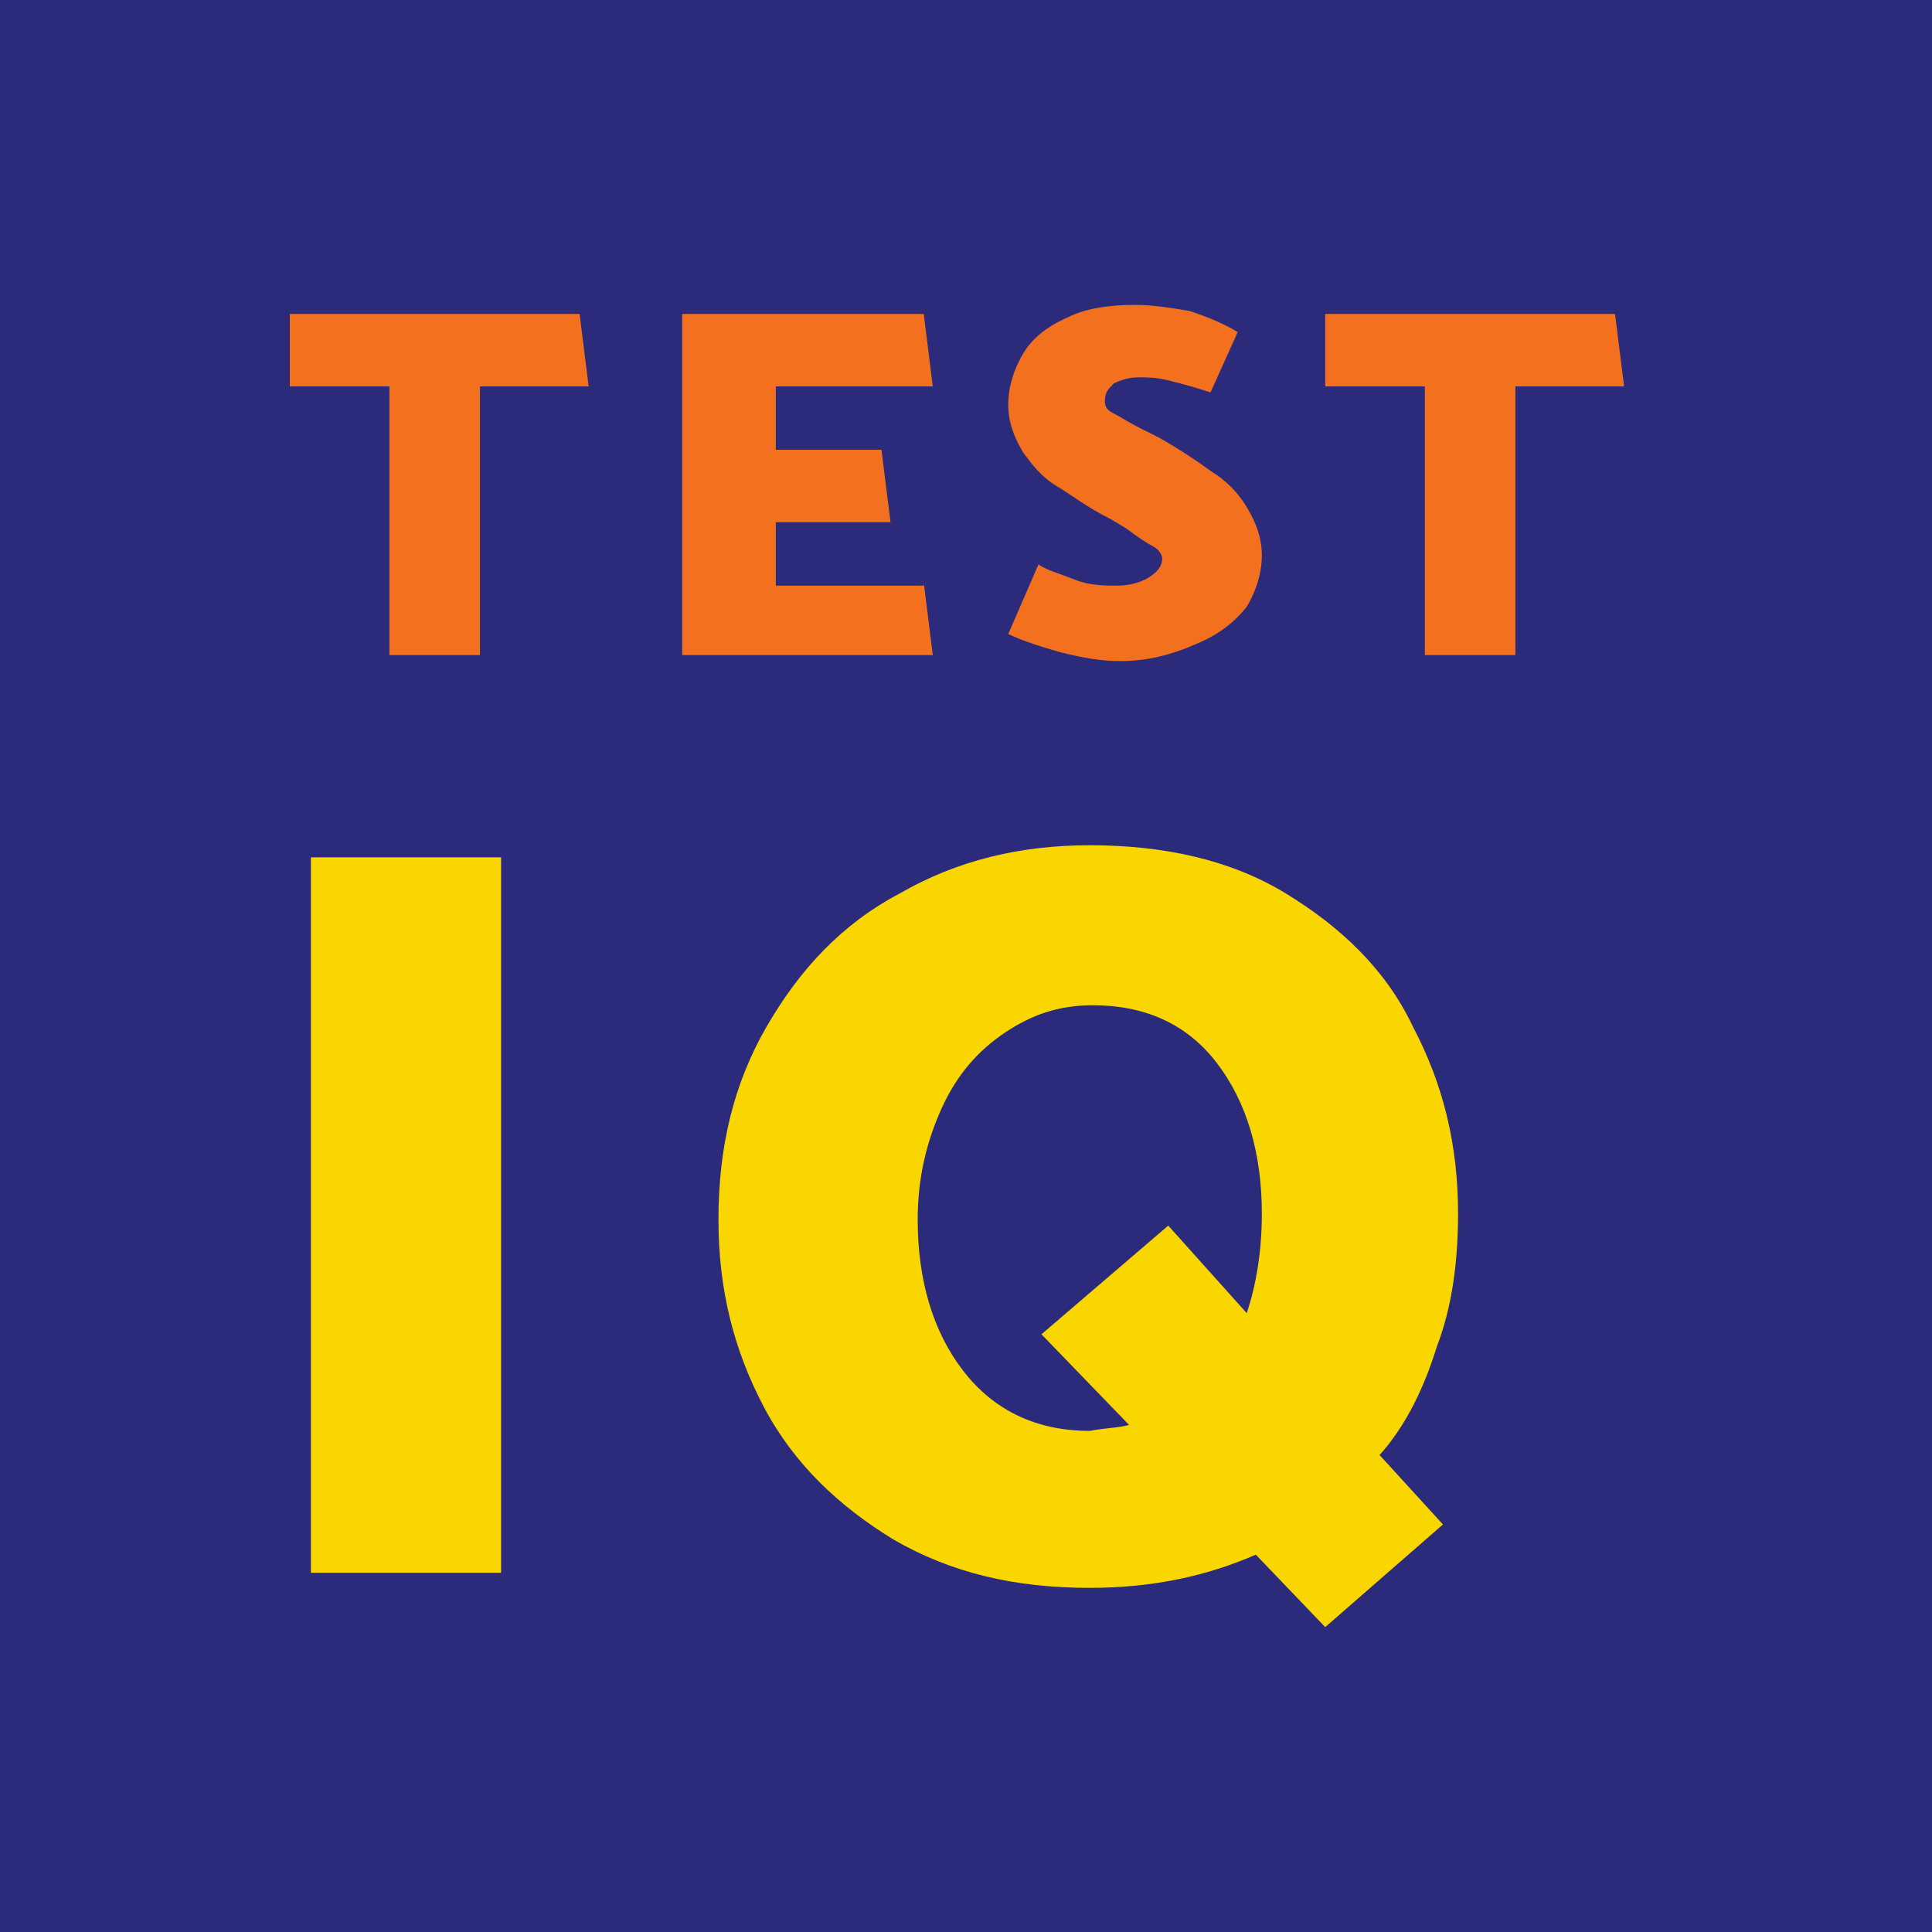 <?xml version="1.0" encoding="utf-8"?>
<!-- Generator: Adobe Illustrator 19.0.0, SVG Export Plug-In . SVG Version: 6.00 Build 0)  -->
<svg version="1.1" id="Layer_1" xmlns="http://www.w3.org/2000/svg" xmlns:xlink="http://www.w3.org/1999/xlink" x="0px" y="0px"
	 viewBox="-297 356.9 128 128" style="enable-background:new -297 356.9 128 128;" xml:space="preserve">
<style type="text/css">
	.st0{fill:#2C2B7B;}
	.st1{fill:#F3711E;}
	.st2{fill:#FAD601;}
</style>
<rect x="-297" y="356.9" class="st0" width="128" height="128"/>
<g>
	<path class="st1" d="M-278,377.7h19.4l0.6,4.8h-7.2v17.8h-6v-17.8h-6.6v-4.8H-278z"/>
	<path class="st1" d="M-235.8,395.5l0.6,4.8h-16.6v-22.6h16l0.6,4.8h-10.4v4.2h7l0.6,4.8h-7.6v4.2h9.8V395.5z"/>
	<path class="st1" d="M-222.8,400.7c-1.2,0-2.4-0.2-4-0.6c-1.4-0.4-2.6-0.8-3.4-1.2l2-4.6c0.6,0.4,1.4,0.6,2.4,1s2,0.4,2.8,0.4
		s1.6-0.2,2.2-0.6s0.8-0.8,0.8-1.2c0-0.2-0.2-0.6-0.6-0.8s-1-0.6-1.8-1.2l-1-0.6c-1.6-0.8-2.6-1.6-3.6-2.2s-1.6-1.4-2.2-2.2
		c-0.6-1-1-2-1-3.2s0.4-2.4,1-3.4s1.6-1.8,3-2.4c1.2-0.6,2.8-0.8,4.4-0.8c1.2,0,2.4,0.2,3.6,0.4c1.2,0.4,2.2,0.8,3.2,1.4l-1.8,4
		c-1.2-0.4-2-0.6-2.8-0.8s-1.4-0.2-2-0.2s-1.2,0.2-1.6,0.4c-0.4,0.4-0.6,0.6-0.6,1.2c0,0.4,0.2,0.6,0.6,0.8s1,0.6,1.8,1l1.2,0.6
		c1.4,0.8,2.6,1.6,3.4,2.2c1,0.6,1.8,1.4,2.4,2.4s1,2,1,3.2s-0.4,2.4-1,3.4c-0.8,1-1.8,1.8-3.2,2.4
		C-219.4,400.3-221,400.7-222.8,400.7z"/>
	<path class="st1" d="M-209.4,377.7h19.4l0.6,4.8h-7.2v17.8h-6v-17.8h-6.6v-4.8H-209.4z"/>
</g>
<g>
	<path class="st2" d="M-263.8,413.7v47.4h-12.6v-47.4H-263.8z"/>
	<path class="st2" d="M-205.6,453.3l4.2,4.6l-7.8,6.8l-4.6-4.8c-3.2,1.4-6.8,2.2-11,2.2c-5,0-9.2-1-13-3.2c-3.6-2.2-6.6-5-8.6-8.8
		s-3-7.8-3-12.4c0-4.8,1-9,3.2-12.8s5-6.8,8.8-8.8c3.8-2.2,8-3.2,12.6-3.2c5,0,9.4,1,13,3.2s6.6,5,8.4,8.8c2,3.8,3,7.8,3,12.4
		c0,3.2-0.4,6.2-1.4,8.8C-202.6,448.7-203.8,451.3-205.6,453.3z M-222.2,451.3l-5.8-6l8.4-7.2l5.2,5.8c0.6-1.8,1-4,1-6.6
		c0-4-1-7.4-3-10s-4.8-3.8-8.2-3.8c-2.2,0-4,0.6-5.8,1.8s-3.2,2.8-4.2,5s-1.6,4.6-1.6,7.4c0,4,1,7.4,3,10s4.8,4,8.4,4
		C-223.8,451.5-222.8,451.5-222.2,451.3z"/>
</g>
</svg>
